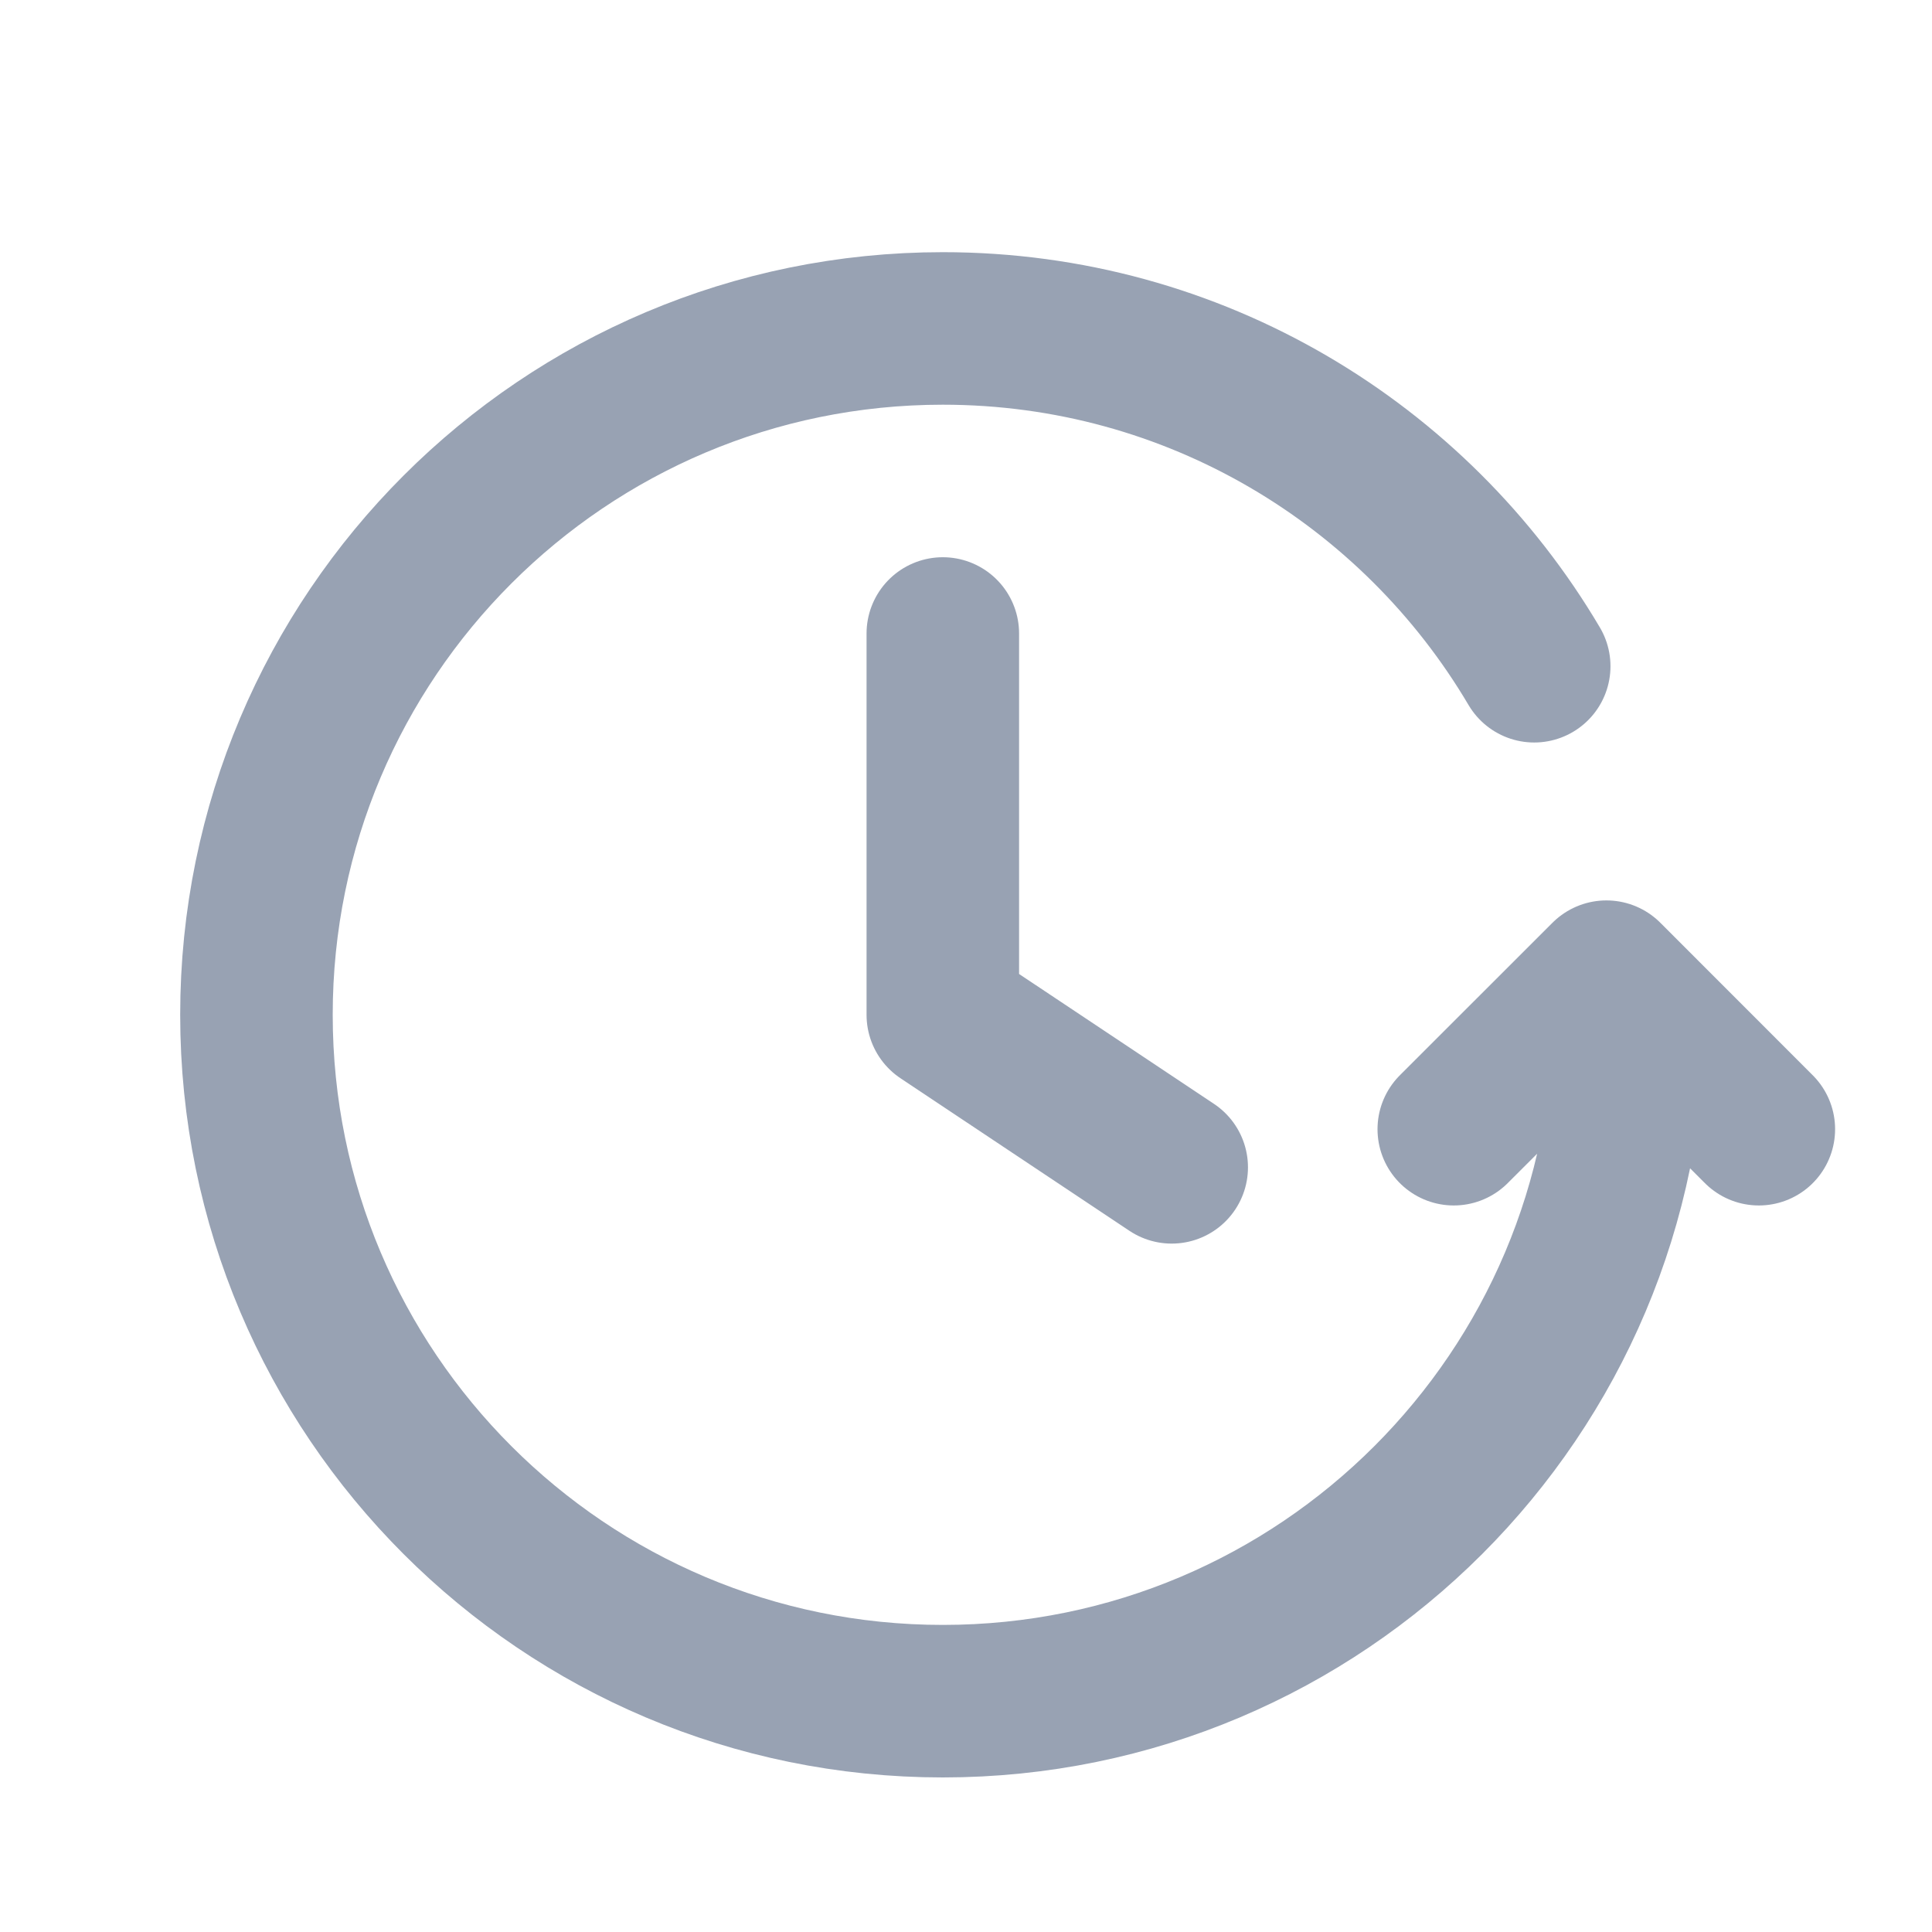 <svg width="19" height="19" viewBox="0 0 19 19" fill="none" xmlns="http://www.w3.org/2000/svg">
<g clip-path="url(#clip0_1_10275)">
<path d="M17.297 11.105L15.798 9.605L14.297 11.105M16.023 9.98C16.023 13.708 13 16.73 9.272 16.73C5.545 16.73 2.522 13.708 2.522 9.98C2.522 6.252 5.545 3.23 9.272 3.23C11.749 3.23 13.914 4.564 15.088 6.552M9.272 6.23V9.98L11.523 11.48" stroke="#98A2B3" stroke-width="1.5" stroke-linecap="round" stroke-linejoin="round"/>
</g>
<defs>
<clipPath id="clip0_1_10275">
<rect width="18" height="18" fill="white" transform="translate(0.272 0.98)"/>
</clipPath>
</defs>
</svg>
